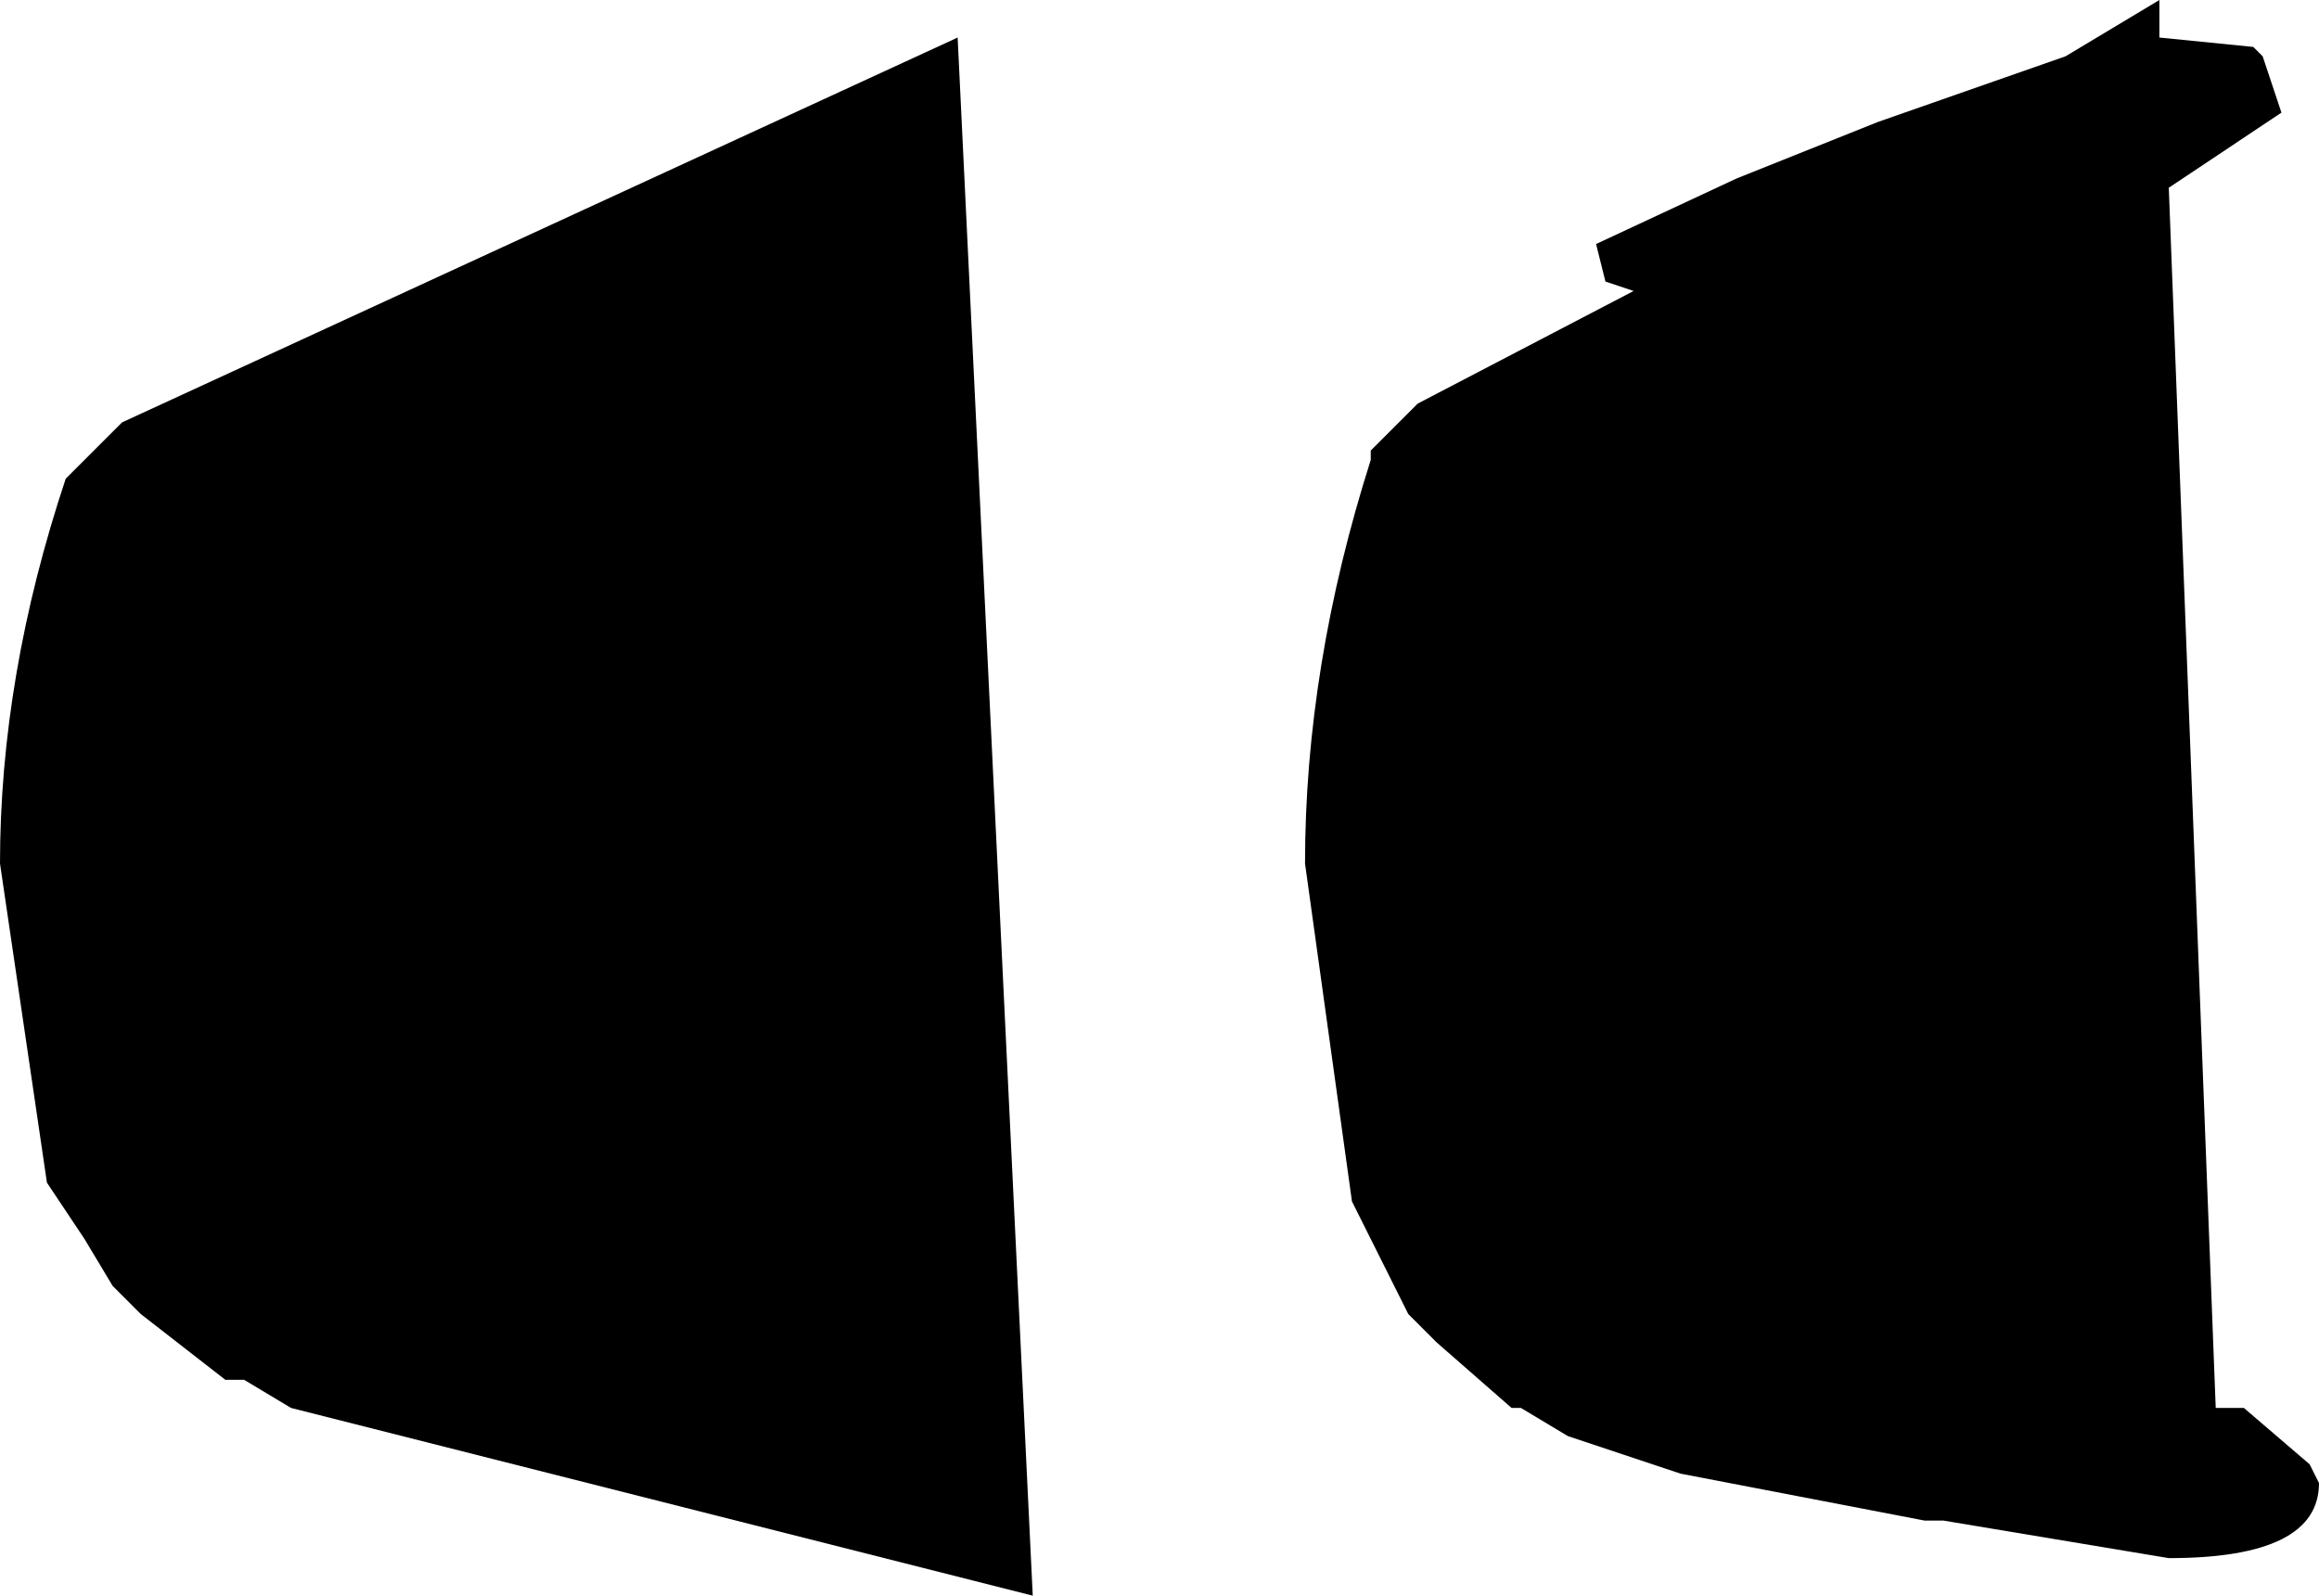 <?xml version="1.0" encoding="UTF-8" standalone="no"?>
<svg xmlns:xlink="http://www.w3.org/1999/xlink" height="8.5px" width="12.35px" xmlns="http://www.w3.org/2000/svg">
  <g transform="matrix(1.0, 0.0, 0.0, 1.0, -7.55, 3.1)">
    <path d="M7.9 -0.55 L7.95 -0.6 8.2 -0.85 12.65 -2.9 13.05 5.4 9.1 4.4 8.85 4.25 8.75 4.25 8.3 3.9 8.15 3.75 8.0 3.5 7.8 3.2 7.55 1.5 Q7.55 0.5 7.9 -0.55" fill="#000000" fill-rule="evenodd" stroke="none"/>
    <path d="M14.85 -0.7 L15.1 -0.95 16.25 -1.55 16.1 -1.6 16.05 -1.8 16.8 -2.15 17.55 -2.45 18.55 -2.8 19.05 -3.1 19.05 -2.9 19.55 -2.85 19.6 -2.8 19.7 -2.5 19.1 -2.1 19.35 4.4 19.5 4.4 19.85 4.7 19.9 4.8 Q19.9 5.2 19.1 5.2 L17.9 5.0 17.8 5.0 16.5 4.75 15.9 4.55 15.65 4.4 15.6 4.4 15.2 4.05 15.05 3.9 14.9 3.6 14.75 3.3 14.5 1.5 Q14.5 0.45 14.85 -0.65 L14.85 -0.7" fill="#000000" fill-rule="evenodd" stroke="none"/>
  </g>
</svg>
